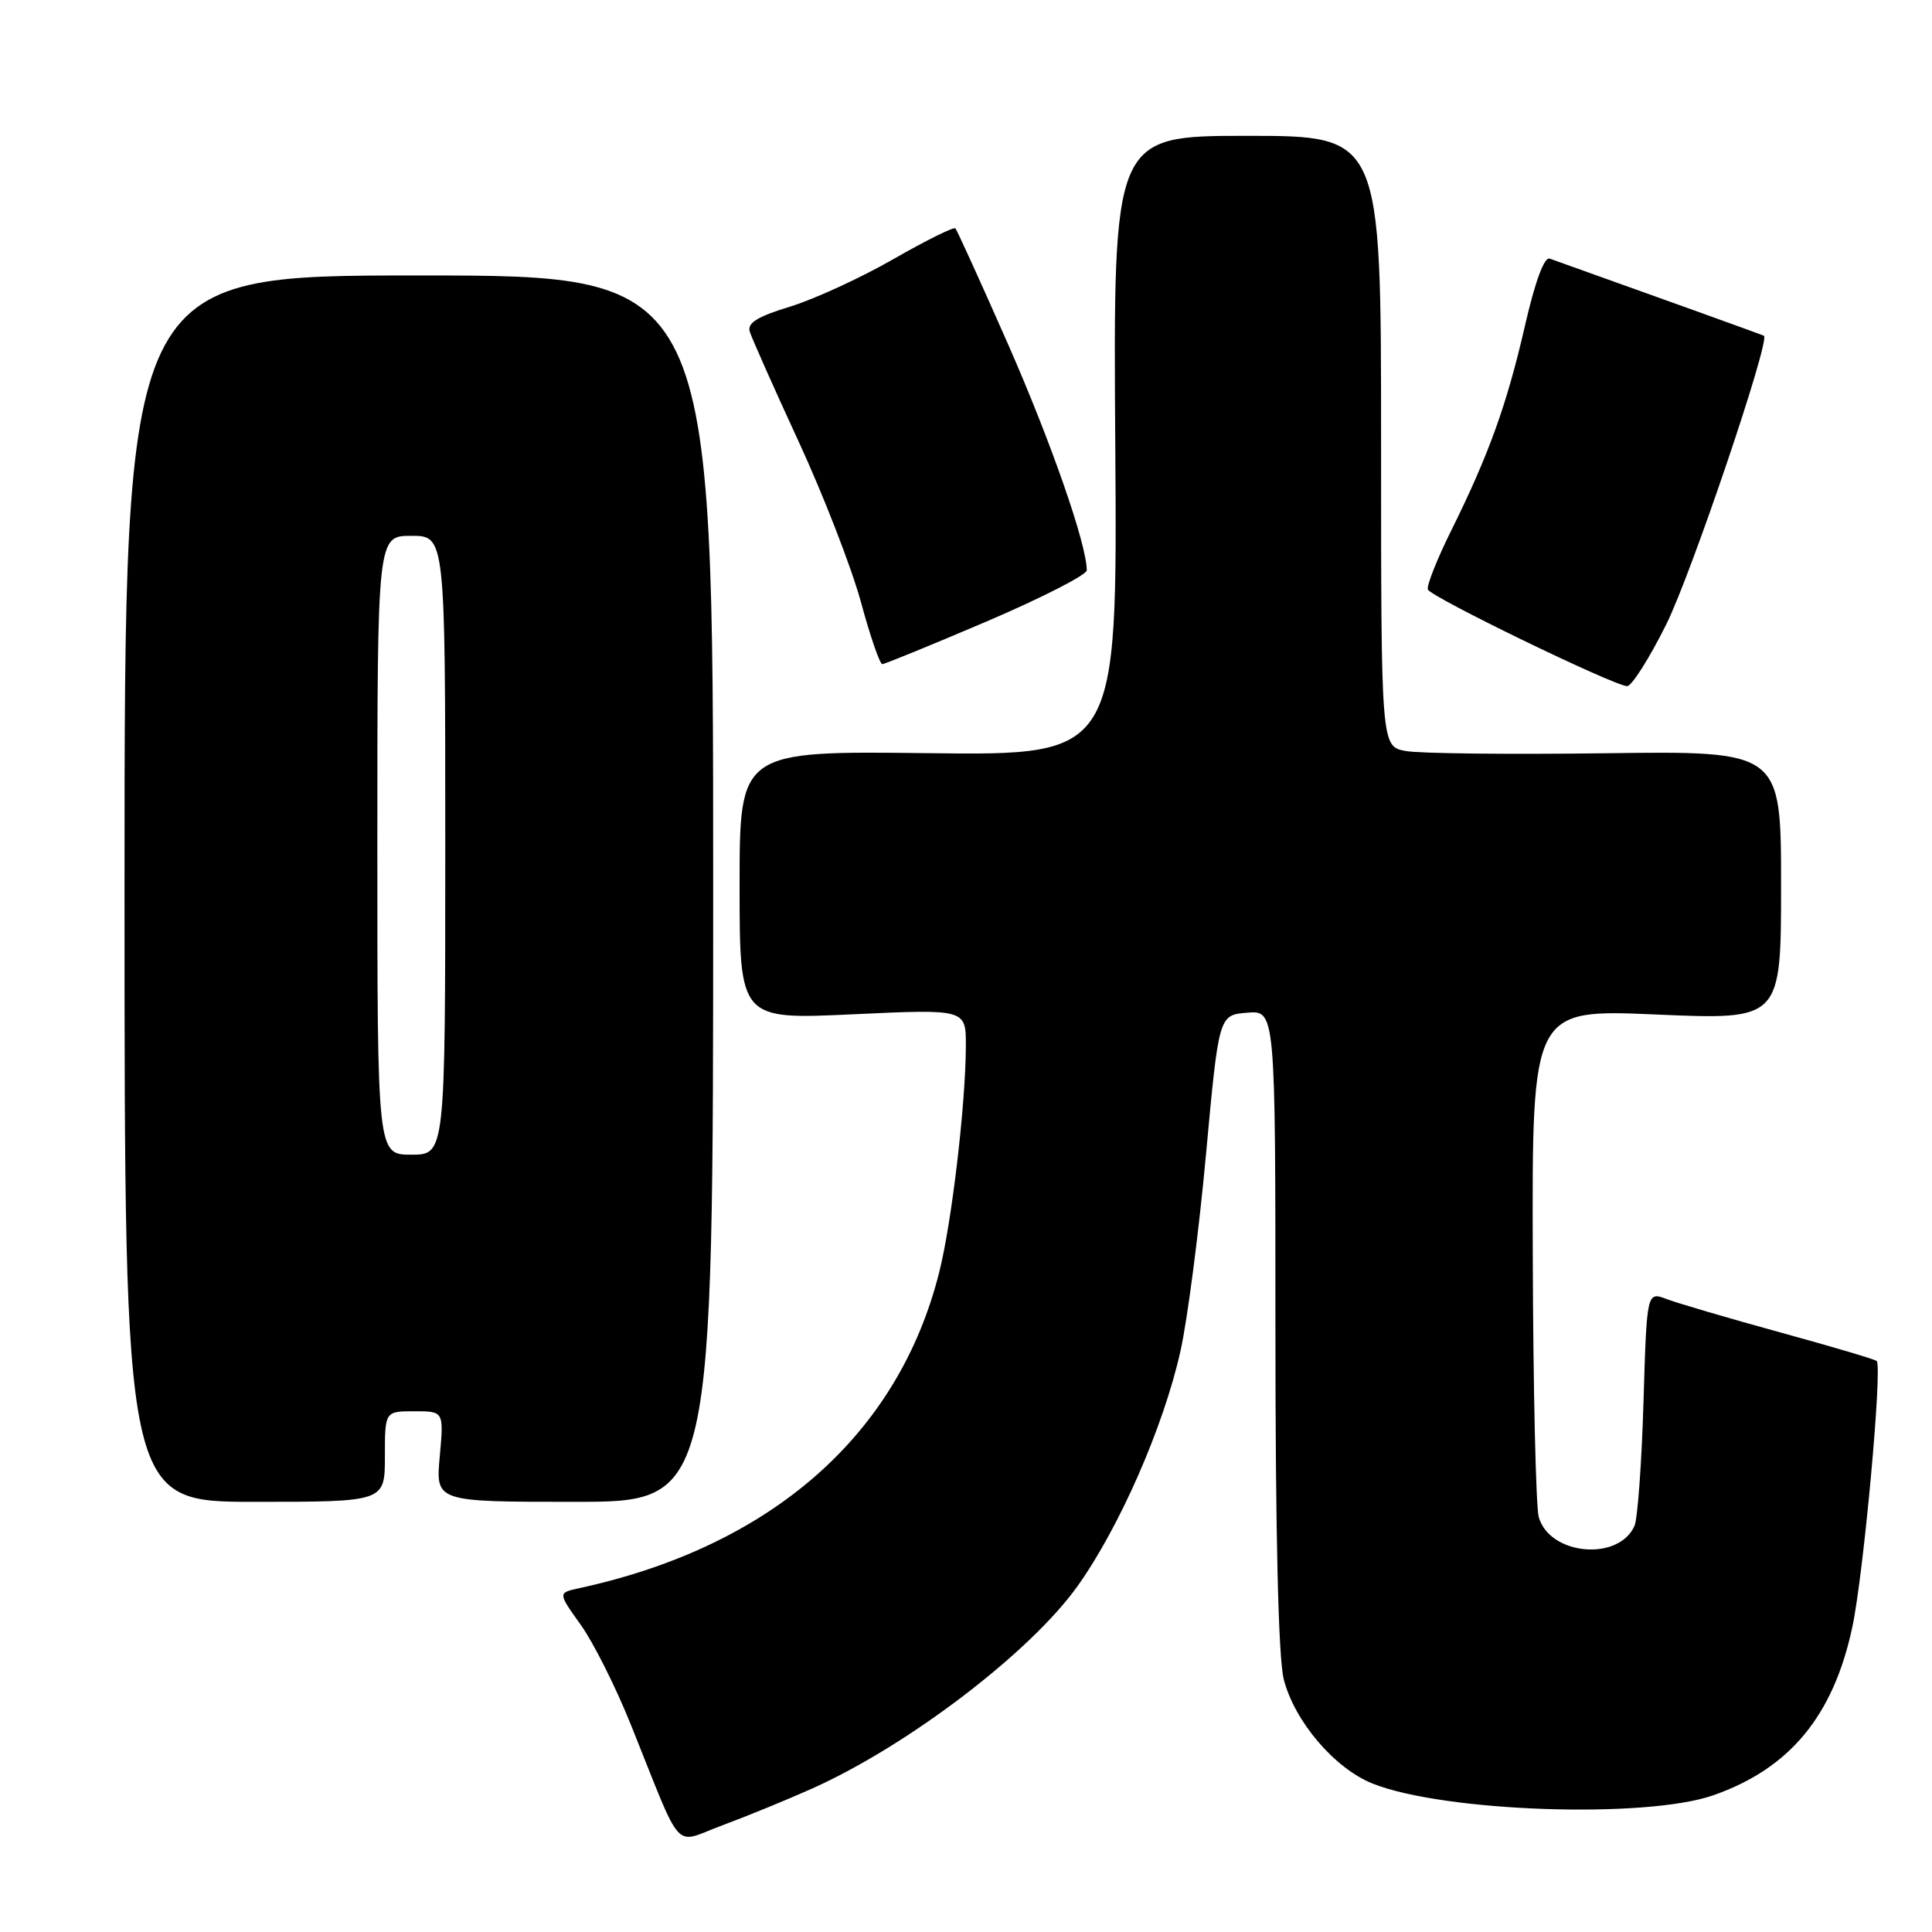 <?xml version="1.0" encoding="UTF-8" standalone="no"?>
<!DOCTYPE svg PUBLIC "-//W3C//DTD SVG 1.1//EN" "http://www.w3.org/Graphics/SVG/1.1/DTD/svg11.dtd" >
<svg xmlns="http://www.w3.org/2000/svg" xmlns:xlink="http://www.w3.org/1999/xlink" version="1.1" viewBox="0 0 256 256">
 <g >
 <path fill="currentColor"
d=" M 107.64 236.98 C 120.36 231.27 136.50 218.96 142.78 210.17 C 148.36 202.34 154.21 188.97 156.43 178.97 C 157.35 174.83 158.87 163.13 159.80 152.97 C 161.50 134.50 161.50 134.50 165.25 134.19 C 169.00 133.88 169.00 133.88 169.00 176.00 C 169.00 203.41 169.39 219.65 170.10 222.50 C 171.51 228.06 176.82 234.31 181.87 236.33 C 191.27 240.09 218.03 241.02 227.00 237.89 C 237.15 234.35 242.93 227.36 245.44 215.61 C 246.93 208.66 249.45 181.12 248.67 180.34 C 248.45 180.12 242.70 178.42 235.89 176.55 C 229.08 174.68 222.31 172.69 220.86 172.14 C 218.21 171.13 218.21 171.13 217.77 185.82 C 217.53 193.89 216.99 201.26 216.58 202.18 C 214.48 206.93 205.30 206.08 203.89 201.00 C 203.51 199.62 203.15 183.92 203.10 166.11 C 203.00 133.71 203.00 133.71 219.50 134.43 C 236.00 135.14 236.00 135.14 236.00 117.32 C 236.00 99.50 236.00 99.50 212.75 99.81 C 199.96 99.98 188.04 99.85 186.25 99.51 C 183.00 98.91 183.00 98.91 183.00 58.45 C 183.00 18.00 183.00 18.00 165.25 18.00 C 147.50 18.00 147.50 18.00 147.78 59.05 C 148.06 100.10 148.06 100.10 123.03 99.80 C 98.00 99.50 98.00 99.50 98.00 117.30 C 98.00 135.10 98.00 135.10 113.00 134.40 C 128.00 133.70 128.00 133.70 127.98 138.60 C 127.96 146.29 126.12 161.91 124.47 168.50 C 119.07 190.13 102.22 204.92 76.71 210.45 C 73.92 211.06 73.92 211.06 76.94 215.28 C 78.61 217.60 81.59 223.55 83.58 228.50 C 90.63 246.03 89.07 244.32 95.70 241.87 C 98.89 240.69 104.26 238.49 107.64 236.98 Z  M 51.00 193.00 C 51.00 187.00 51.00 187.00 54.91 187.00 C 58.81 187.00 58.81 187.00 58.27 193.00 C 57.72 199.00 57.72 199.00 76.11 199.00 C 94.50 199.00 94.50 199.00 94.50 117.75 C 94.50 36.50 94.50 36.50 55.50 36.50 C 16.50 36.50 16.50 36.50 16.50 117.75 C 16.50 199.00 16.50 199.00 33.75 199.00 C 51.00 199.00 51.00 199.00 51.00 193.00 Z  M 220.78 82.75 C 224.10 76.09 234.61 45.02 233.73 44.49 C 233.56 44.38 217.13 38.47 205.35 34.27 C 204.62 34.01 203.41 37.29 202.06 43.18 C 199.67 53.60 197.27 60.27 192.28 70.33 C 190.41 74.09 189.03 77.59 189.20 78.11 C 189.53 79.08 213.62 90.77 215.59 90.92 C 216.18 90.96 218.52 87.29 220.78 82.75 Z  M 130.75 82.34 C 138.04 79.22 144.00 76.17 144.00 75.57 C 144.00 72.13 139.29 58.62 133.56 45.58 C 129.94 37.37 126.81 30.48 126.59 30.26 C 126.37 30.04 122.66 31.88 118.35 34.35 C 114.03 36.83 107.88 39.65 104.69 40.63 C 100.35 41.95 98.99 42.80 99.35 43.95 C 99.61 44.80 102.52 51.35 105.82 58.50 C 109.12 65.65 112.83 75.21 114.07 79.75 C 115.30 84.29 116.58 88.00 116.91 88.00 C 117.23 88.00 123.46 85.45 130.75 82.34 Z  M 50.00 112.00 C 50.00 71.00 50.00 71.00 54.50 71.00 C 59.00 71.00 59.00 71.00 59.00 112.00 C 59.00 153.00 59.00 153.00 54.50 153.00 C 50.00 153.00 50.00 153.00 50.00 112.00 Z "/>
</g>
</svg>